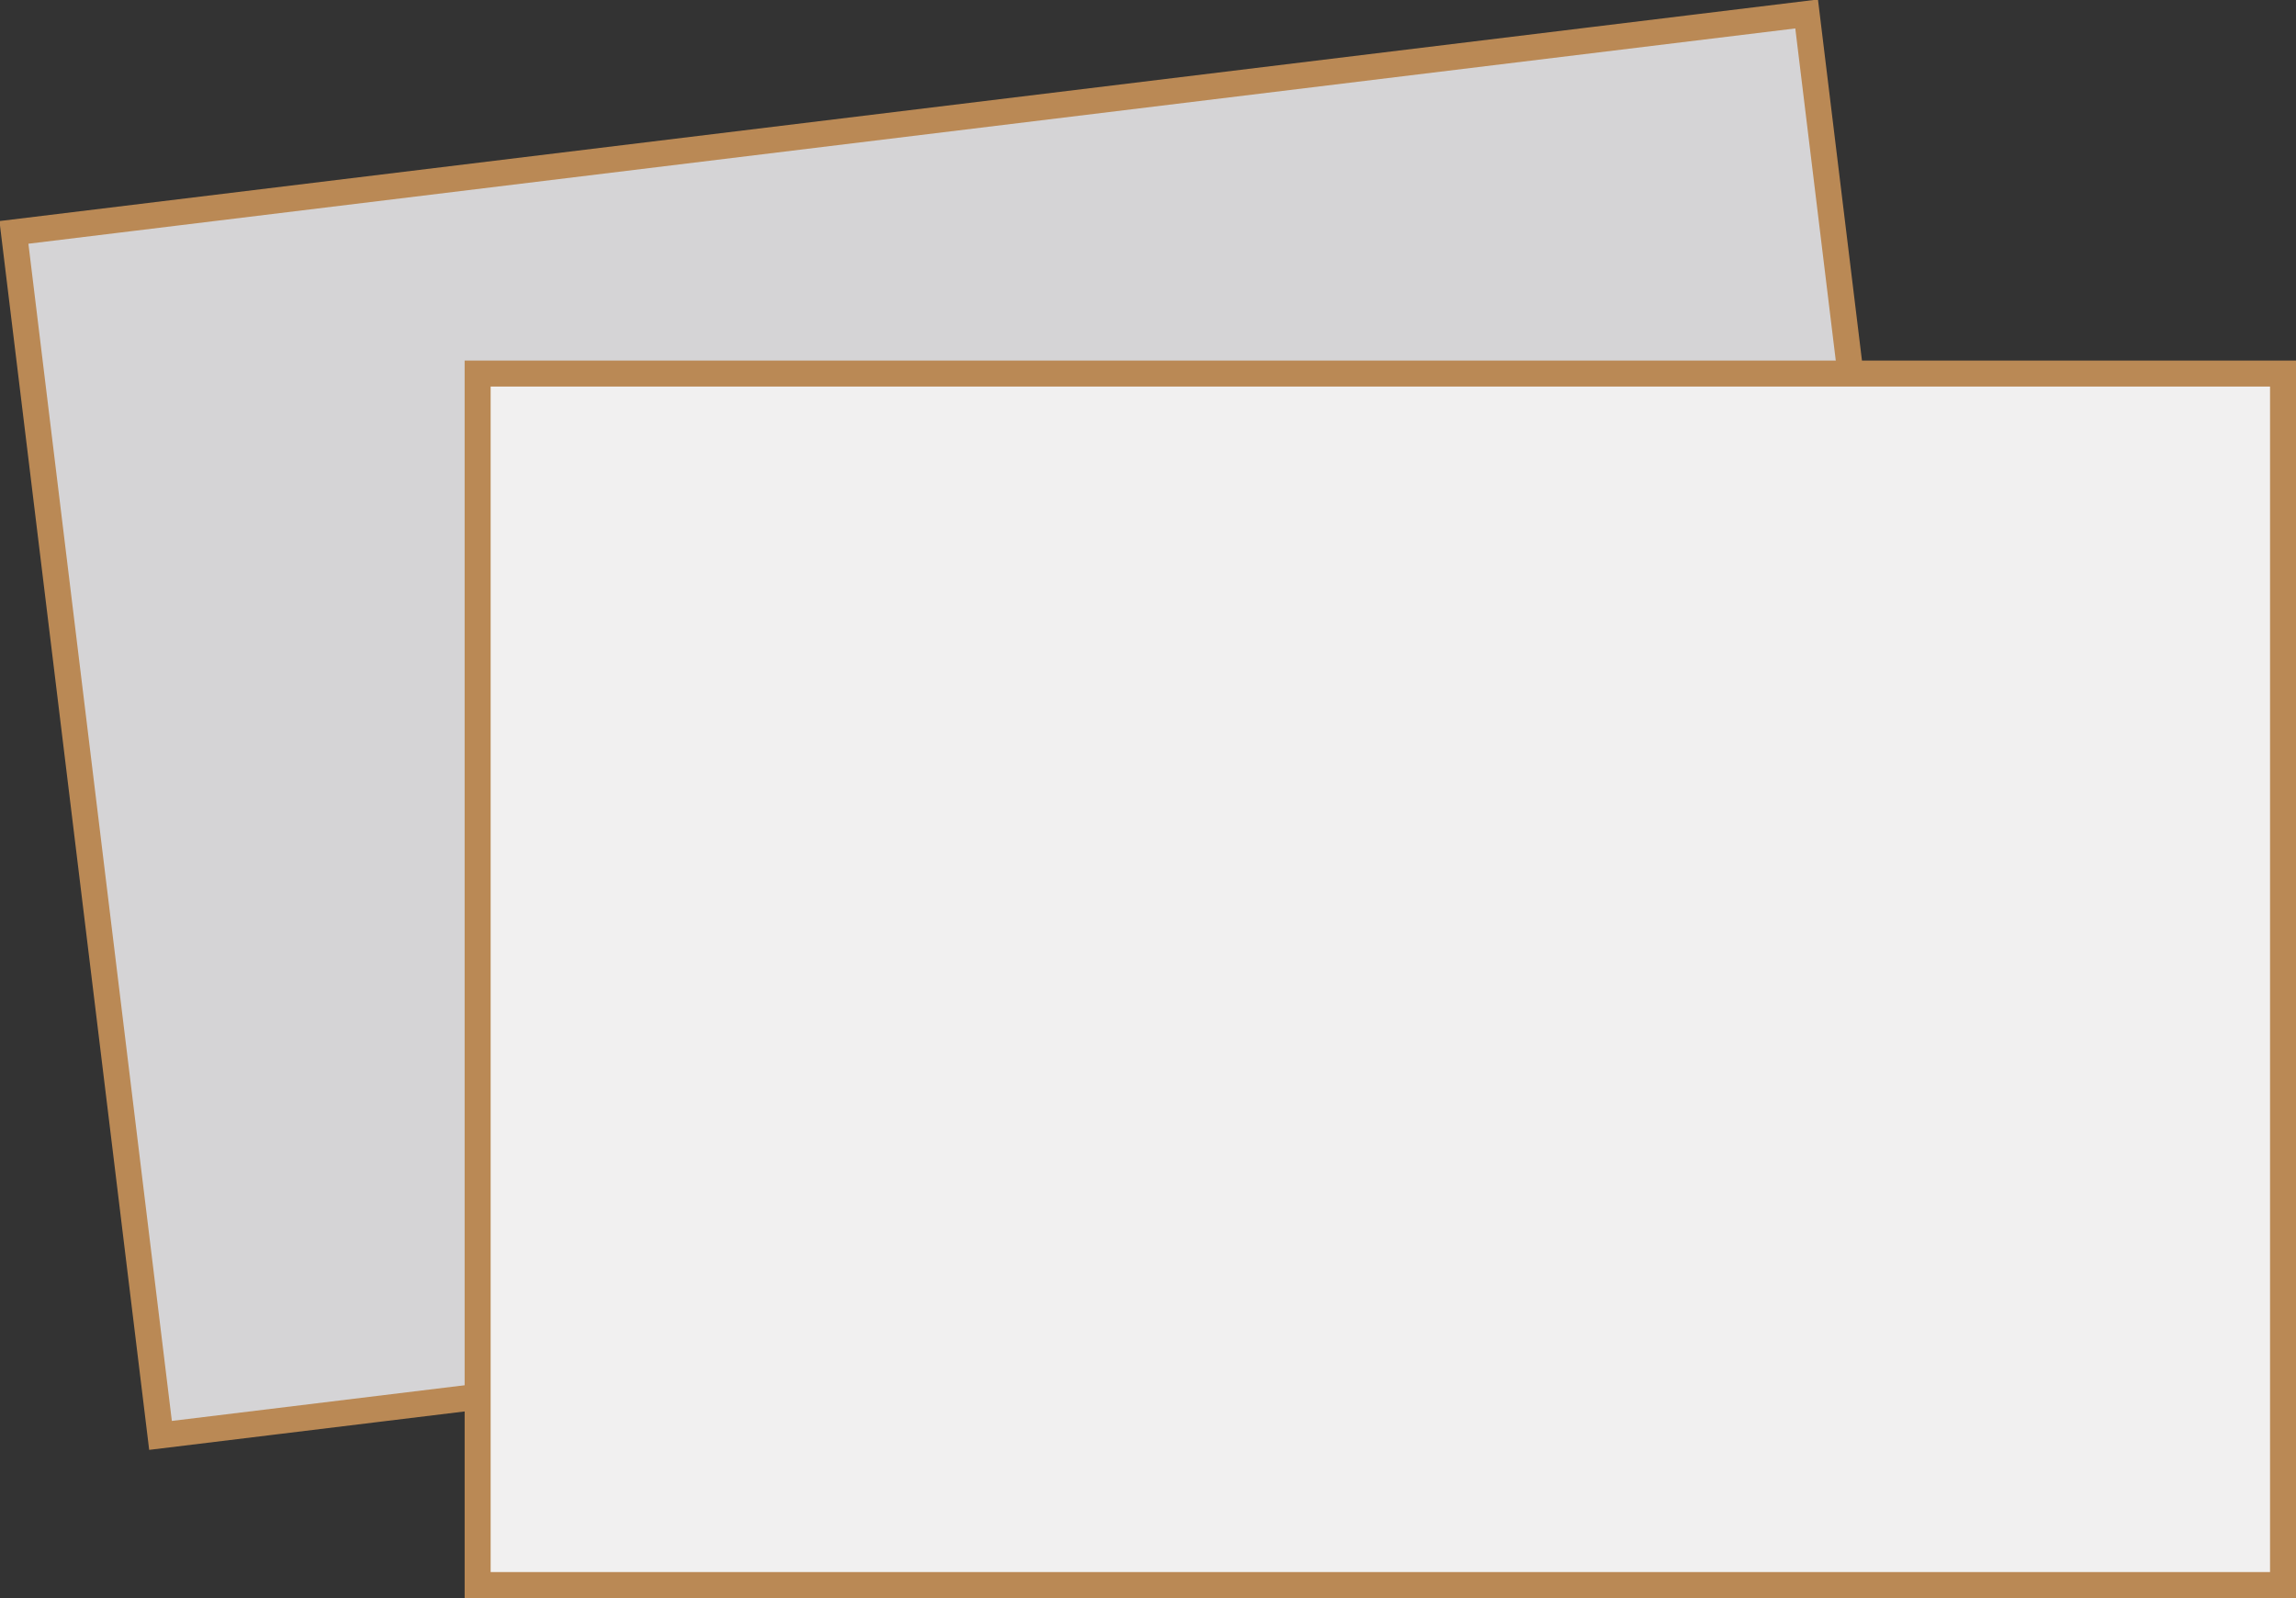 <?xml version="1.0" encoding="utf-8"?>
<!-- Generator: Adobe Illustrator 16.0.0, SVG Export Plug-In . SVG Version: 6.00 Build 0)  -->
<!DOCTYPE svg PUBLIC "-//W3C//DTD SVG 1.1//EN" "http://www.w3.org/Graphics/SVG/1.1/DTD/svg11.dtd">
<svg version="1.1" id="Layer_1" xmlns="http://www.w3.org/2000/svg" xmlns:xlink="http://www.w3.org/1999/xlink" x="0px" y="0px"
	 width="44.258px" height="30.804px" viewBox="0 0 44.258 30.804" enable-background="new 0 0 44.258 30.804" xml:space="preserve">
<rect x="0" y="0" width="44.258" height="30.804" fill="#333333" stroke="none"/>
<g>
	
		<rect x="1.565" y="2.301" transform="matrix(-0.993 0.121 -0.121 -0.993 39.483 25.554)" fill="#D5D4D6" stroke="#BA8955" stroke-width="0.501" stroke-miterlimit="10" width="34.8" height="23.353"/>
	
		<rect x="9.207" y="7.201" fill="#F1F0F0" stroke="#BA8955" stroke-width="0.501" stroke-miterlimit="10" width="34.801" height="23.353"/>
</g>
</svg>
